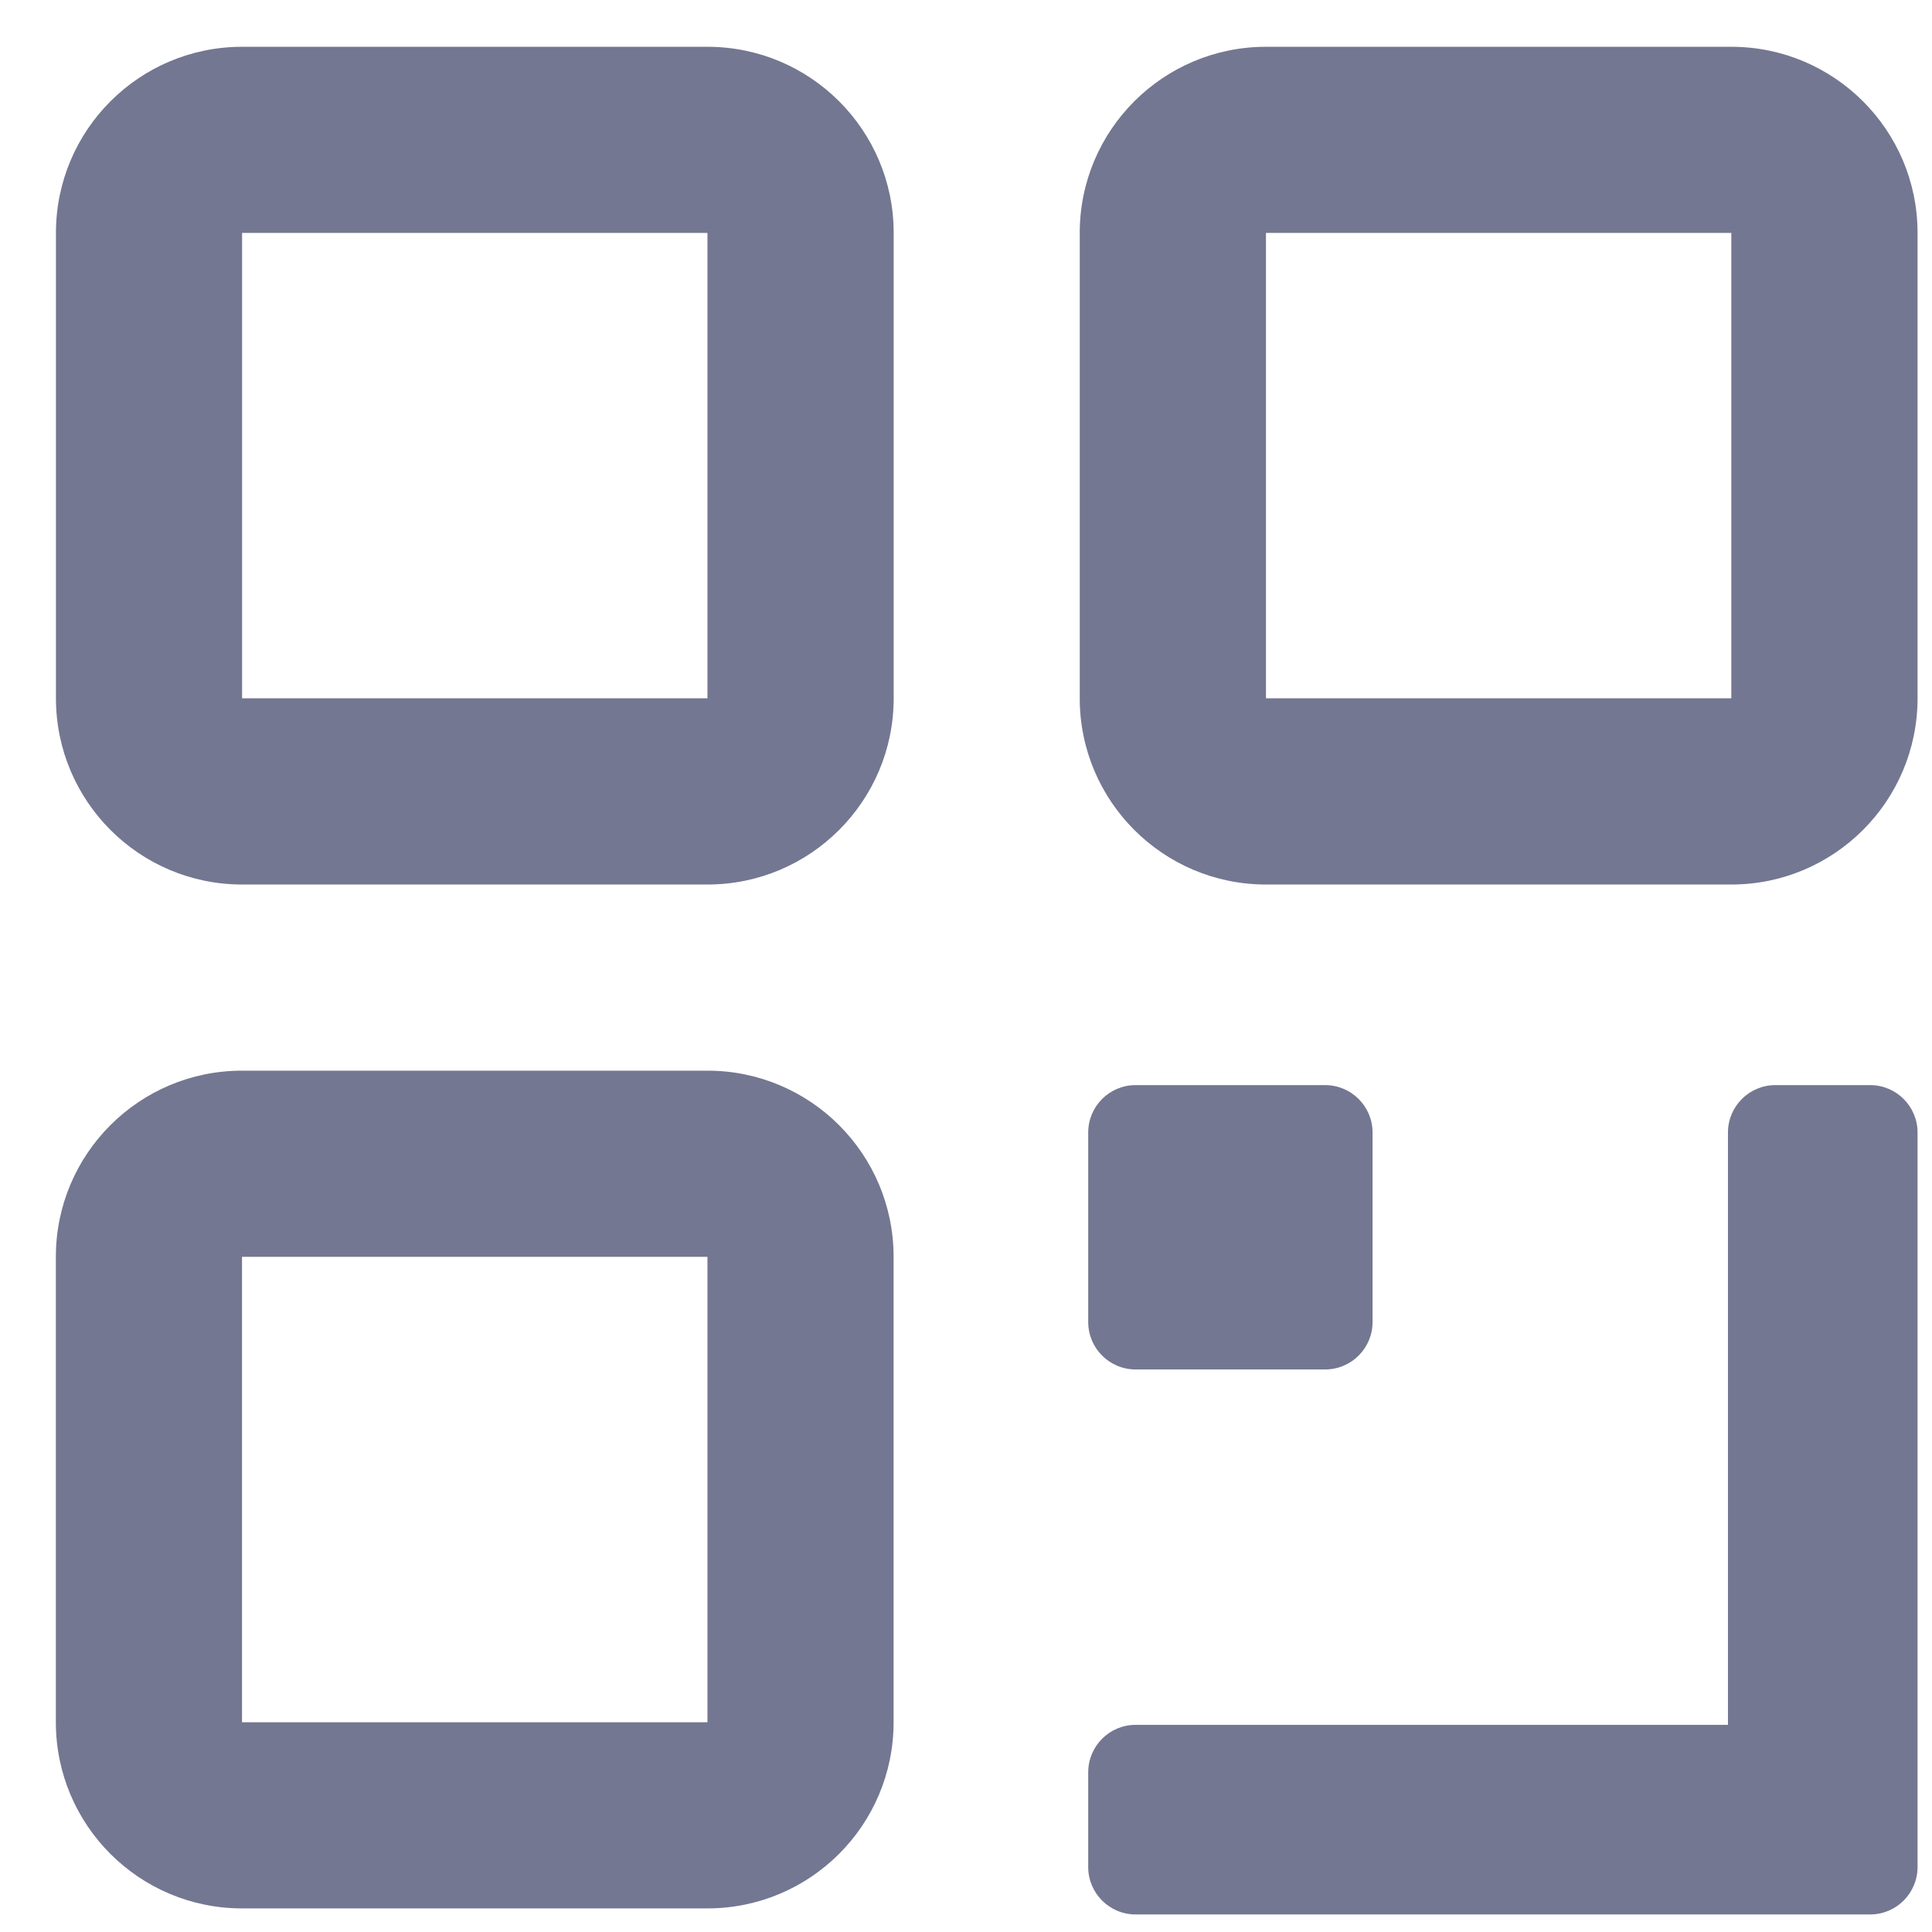 <svg width="23" height="23" viewBox="0 0 23 23" fill="none" xmlns="http://www.w3.org/2000/svg">
<path fill-rule="evenodd" clip-rule="evenodd" d="M0.666 2.773C0.666 1.549 1.658 0.557 2.882 0.557H8.422C9.646 0.557 10.639 1.549 10.639 2.773V8.313C10.639 9.537 9.646 10.53 8.422 10.53H2.882C1.658 10.53 0.666 9.537 0.666 8.313V2.773ZM8.422 2.773H2.882V8.313H8.422V2.773ZM0.665 14.962C0.665 13.738 1.657 12.746 2.881 12.746H8.422C9.646 12.746 10.638 13.738 10.638 14.962V20.503C10.638 21.727 9.646 22.719 8.422 22.719H2.881C1.657 22.719 0.665 21.727 0.665 20.503V14.962ZM8.422 14.962H2.881V20.503H8.422V14.962ZM15.071 0.557C13.847 0.557 12.854 1.549 12.854 2.773V8.313C12.854 9.537 13.847 10.53 15.071 10.53H20.611C21.835 10.53 22.828 9.537 22.828 8.313V2.773C22.828 1.549 21.835 0.557 20.611 0.557H15.071ZM15.071 2.773H20.611V8.313H15.071V2.773Z" fill="#737791"/>
<path d="M22.828 13.482V22.227C22.828 22.538 22.575 22.791 22.264 22.791H13.519C13.207 22.791 12.955 22.538 12.955 22.227V21.099C12.955 20.787 13.207 20.534 13.519 20.534H20.571V13.482C20.571 13.171 20.824 12.918 21.135 12.918H22.264C22.575 12.918 22.828 13.171 22.828 13.482ZM12.955 15.739V13.482C12.955 13.171 13.207 12.918 13.519 12.918H15.775C16.087 12.918 16.34 13.171 16.34 13.482V15.739C16.34 16.05 16.087 16.303 15.775 16.303H13.519C13.207 16.303 12.955 16.05 12.955 15.739Z" fill="#737791"/>
</svg>
